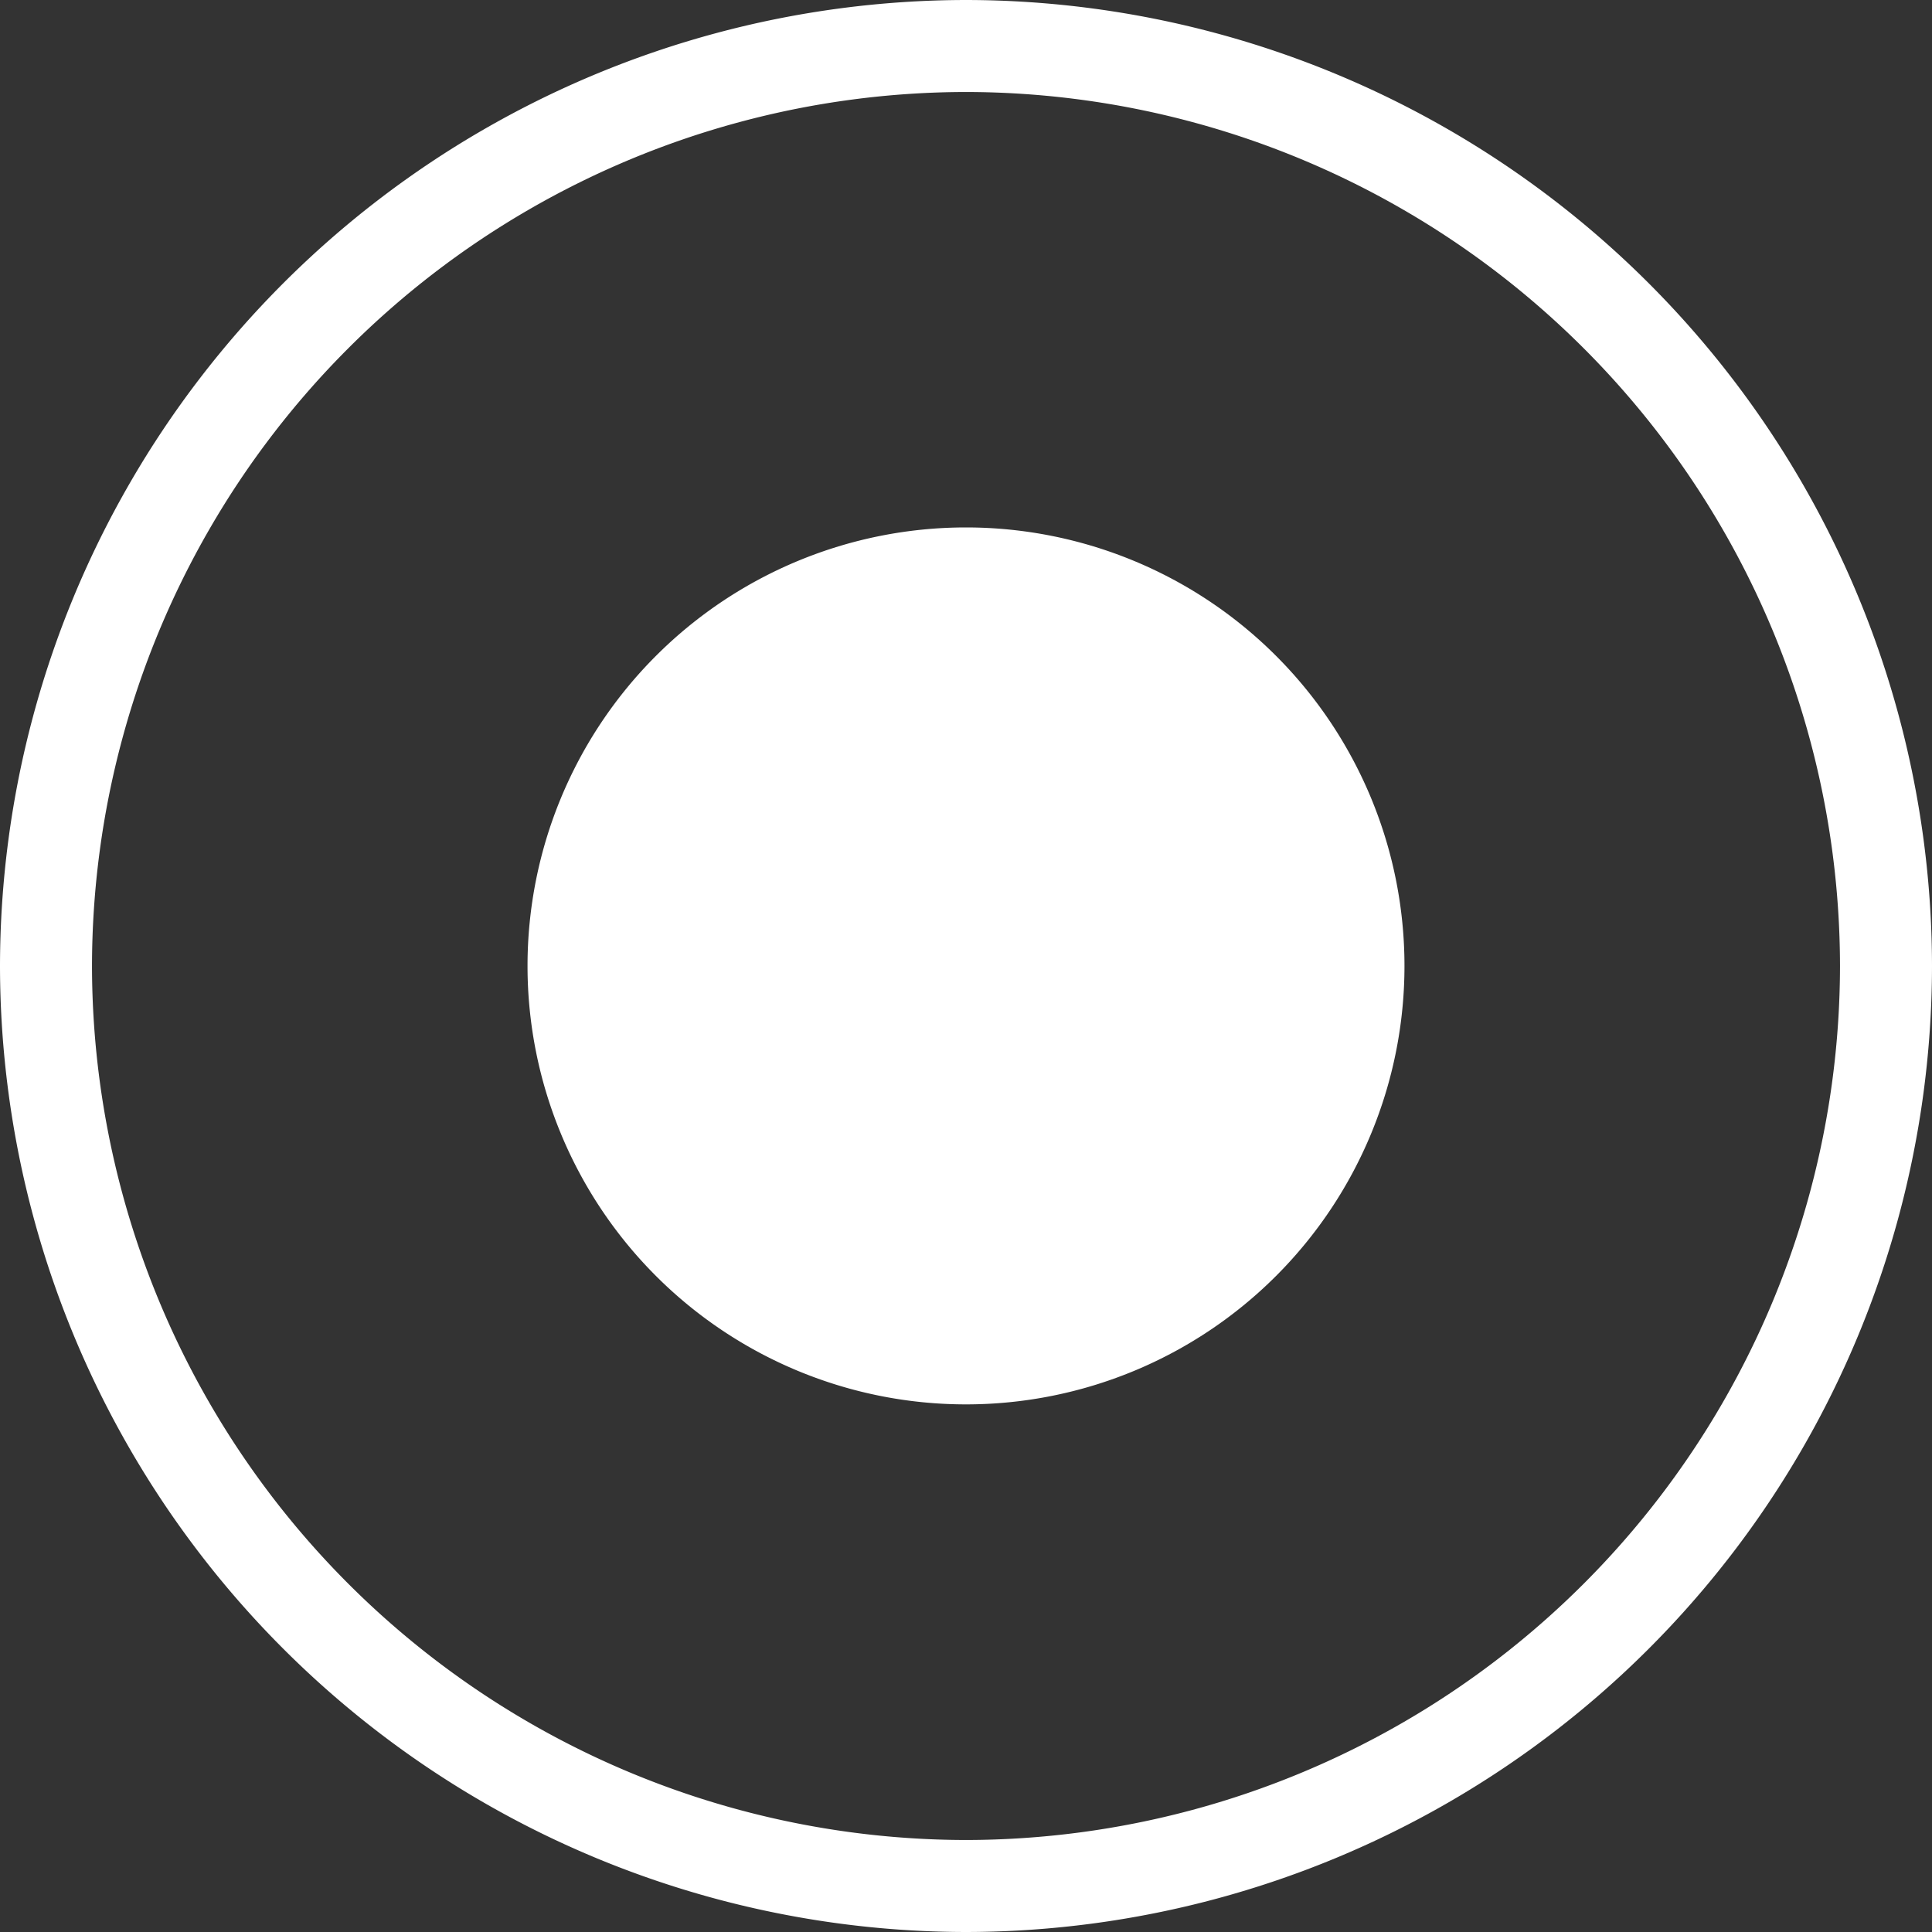 <svg xmlns="http://www.w3.org/2000/svg" width="21" height="21" viewBox="0 0 21 21"><rect x="0" y="0" width="21" height="21" fill="#333333" stroke="none"/><g transform="translate(-29.5 206.869)"><g transform="translate(40 -186.369)"><path d="M0,.5A10.512,10.512,0,0,1-10.5-10,10.512,10.512,0,0,1,0-20.5,10.512,10.512,0,0,1,10.5-10,10.512,10.512,0,0,1,0,.5Zm0-20A9.511,9.511,0,0,0-9.5-10,9.511,9.511,0,0,0,0-.5,9.511,9.511,0,0,0,9.5-10,9.511,9.511,0,0,0,0-19.5Z" fill="#fff"/></g><g transform="translate(40 -191.604)"><path d="M0,0A4.766,4.766,0,0,0,4.766-4.766,4.766,4.766,0,0,0,0-9.532,4.766,4.766,0,0,0-4.766-4.766,4.766,4.766,0,0,0,0,0" fill="#fff"/></g></g></svg>